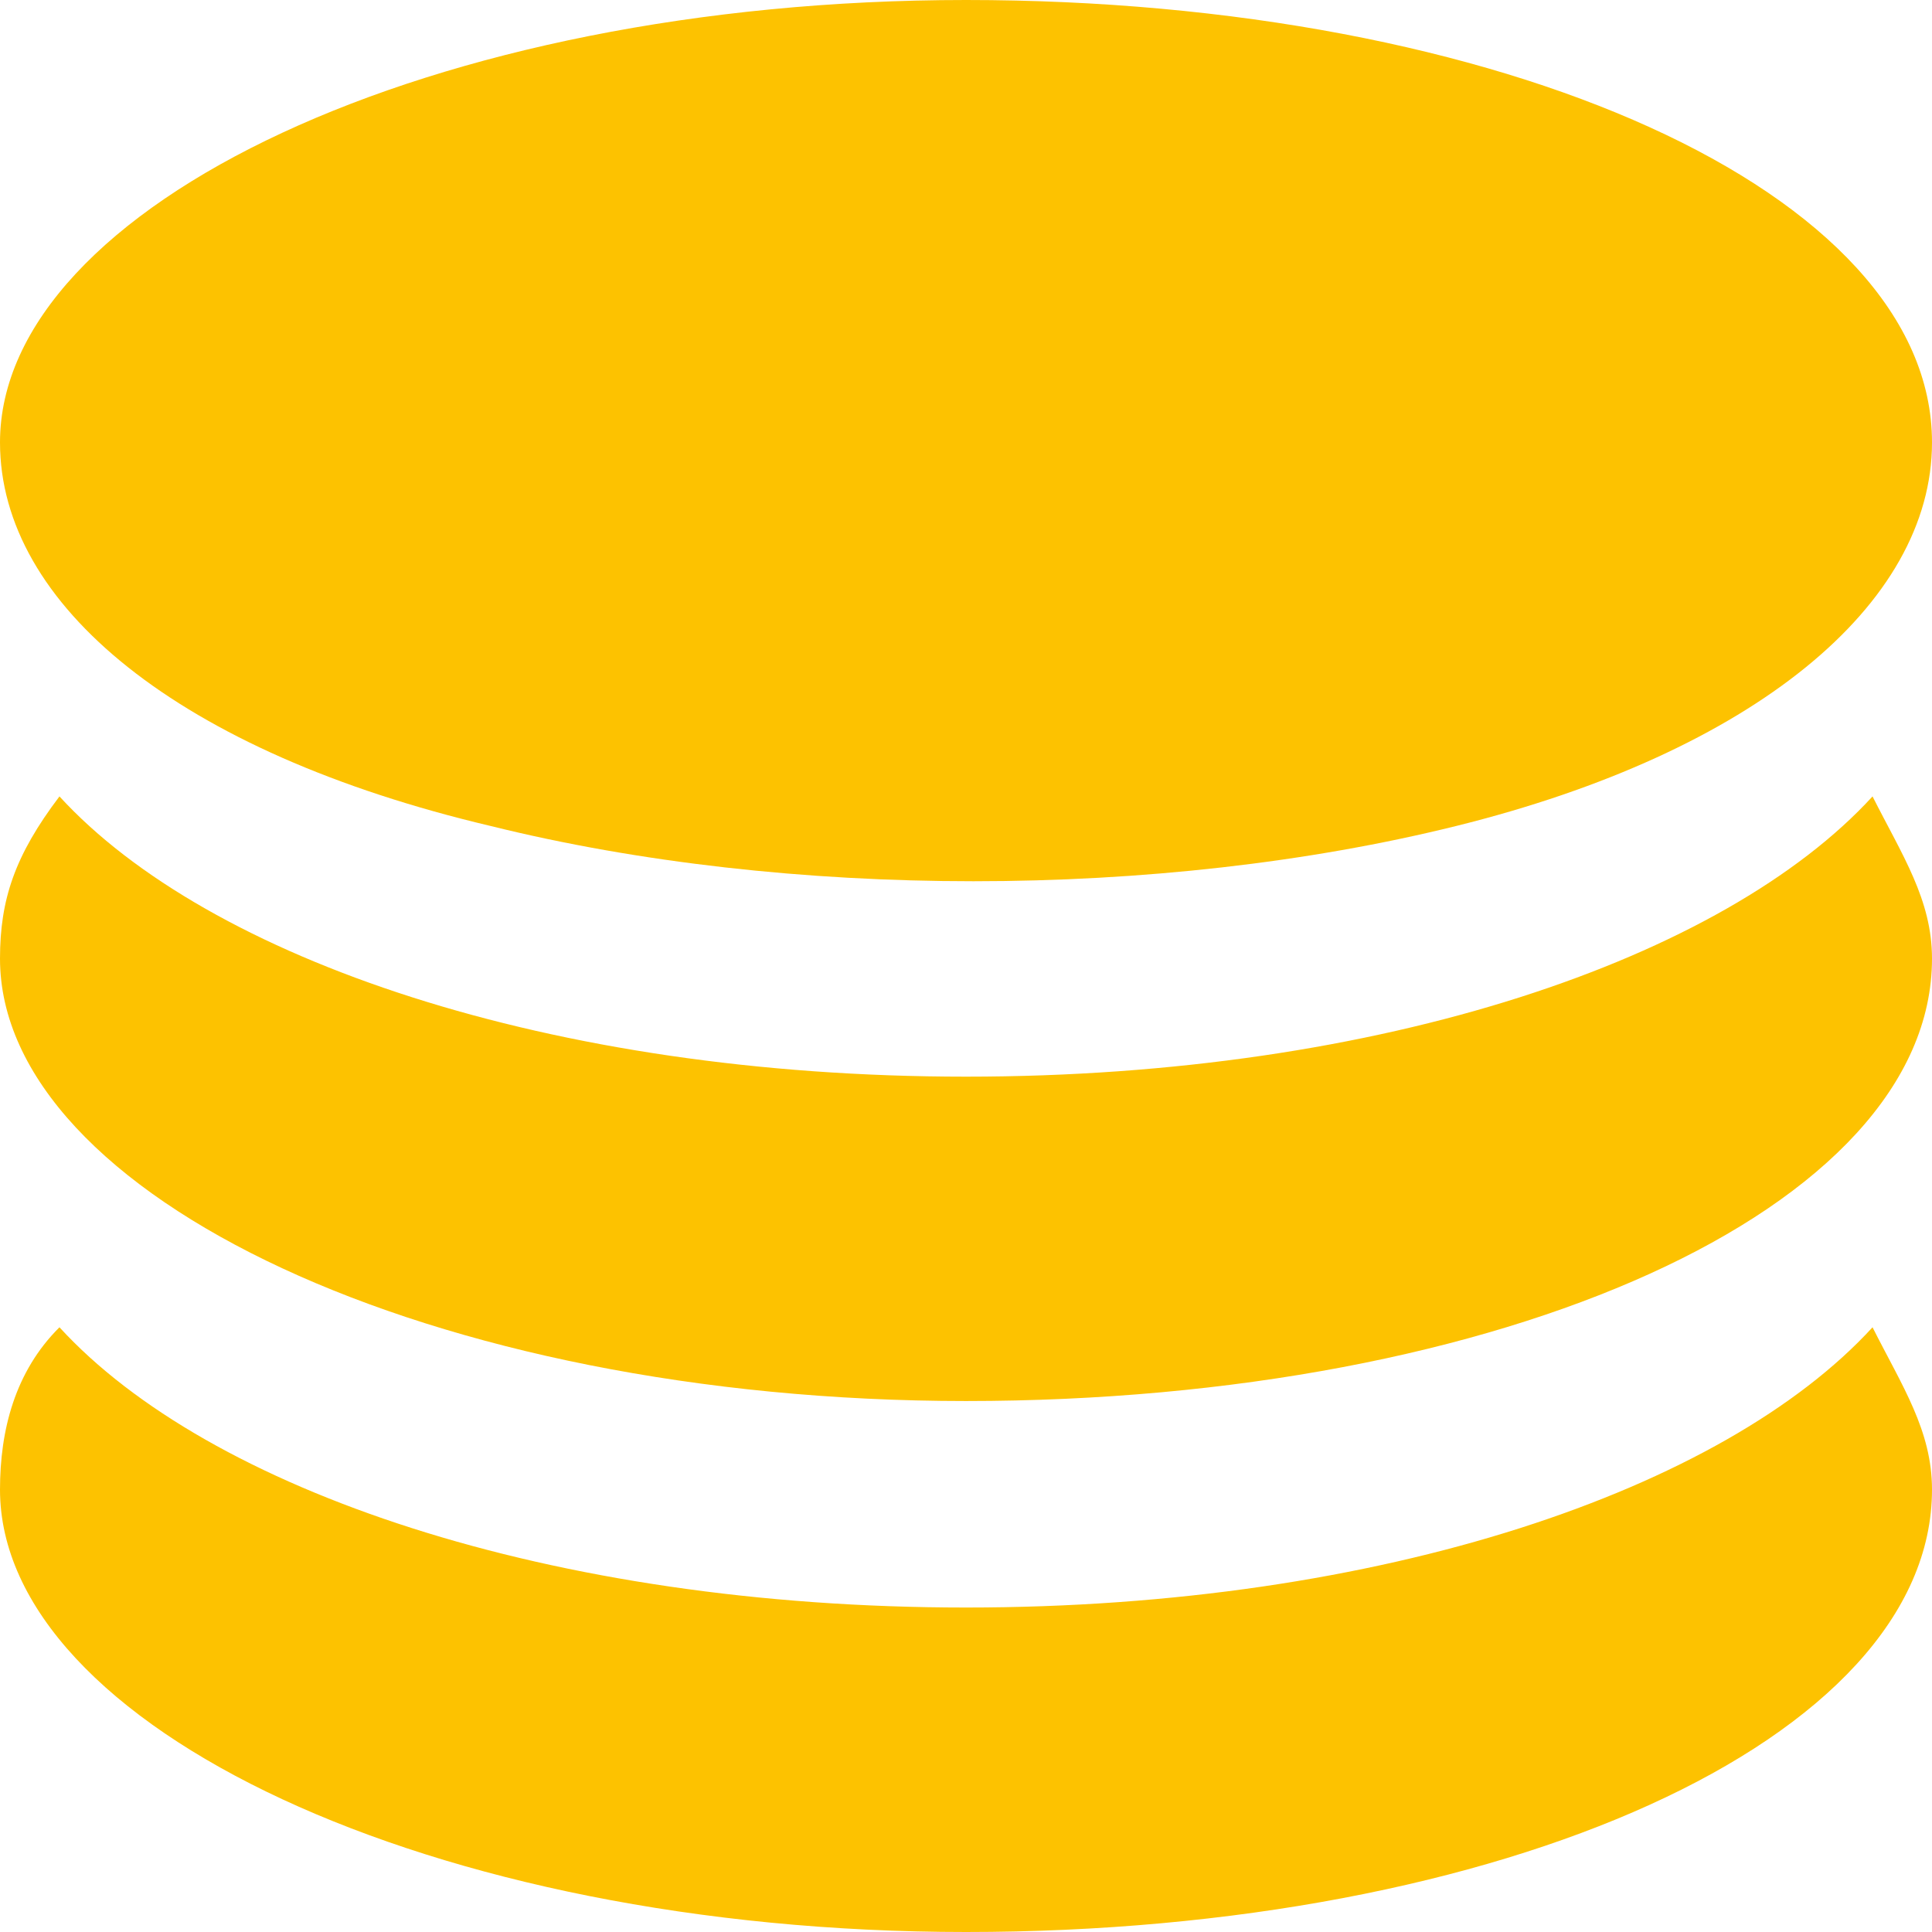 <?xml version="1.0" encoding="UTF-8"?>
<svg width="18px" height="18px" viewBox="0 0 18 18" version="1.1" xmlns="http://www.w3.org/2000/svg" xmlns:xlink="http://www.w3.org/1999/xlink">
    <title>金币</title>
    <g id="个人中心-我的钱包" stroke="none" stroke-width="1" fill="none" fill-rule="evenodd">
        <g id="个人中心-更新插件" transform="translate(-710, -410)" fill="#FDC200" fill-rule="nonzero">
            <g id="金币" transform="translate(710, 410)">
                <path d="M4.569,7.695 C7.338,8.382 10.8,8.382 13.569,7.695 C16.338,7.008 18,5.634 18,4.122 C18,1.786 13.985,0 9,0 C4.015,0 0,1.924 0,4.122 C0,5.634 1.662,7.008 4.569,7.695 Z M9,14.977 C5.123,14.977 1.938,13.878 0.554,12.366 C0.138,12.779 0,13.328 0,13.878 C0,16.076 4.015,18 9,18 C13.985,18 18,16.214 18,13.878 C18,13.328 17.723,12.916 17.446,12.366 C16.062,13.878 12.877,14.977 9,14.977 Z" id="形状"></path>
                <path d="M9,10.031 C5.123,10.031 1.938,8.931 0.554,7.42 C0.138,7.969 1.63971401e-15,8.382 1.63971401e-15,8.931 C1.63971401e-15,11.13 4.015,13.053 9,13.053 C13.985,13.053 18,11.267 18,8.931 C18,8.382 17.723,7.969 17.446,7.42 C16.062,8.931 12.877,10.031 9,10.031 Z" id="路径"></path>
            </g>
        </g>
    </g>
</svg>